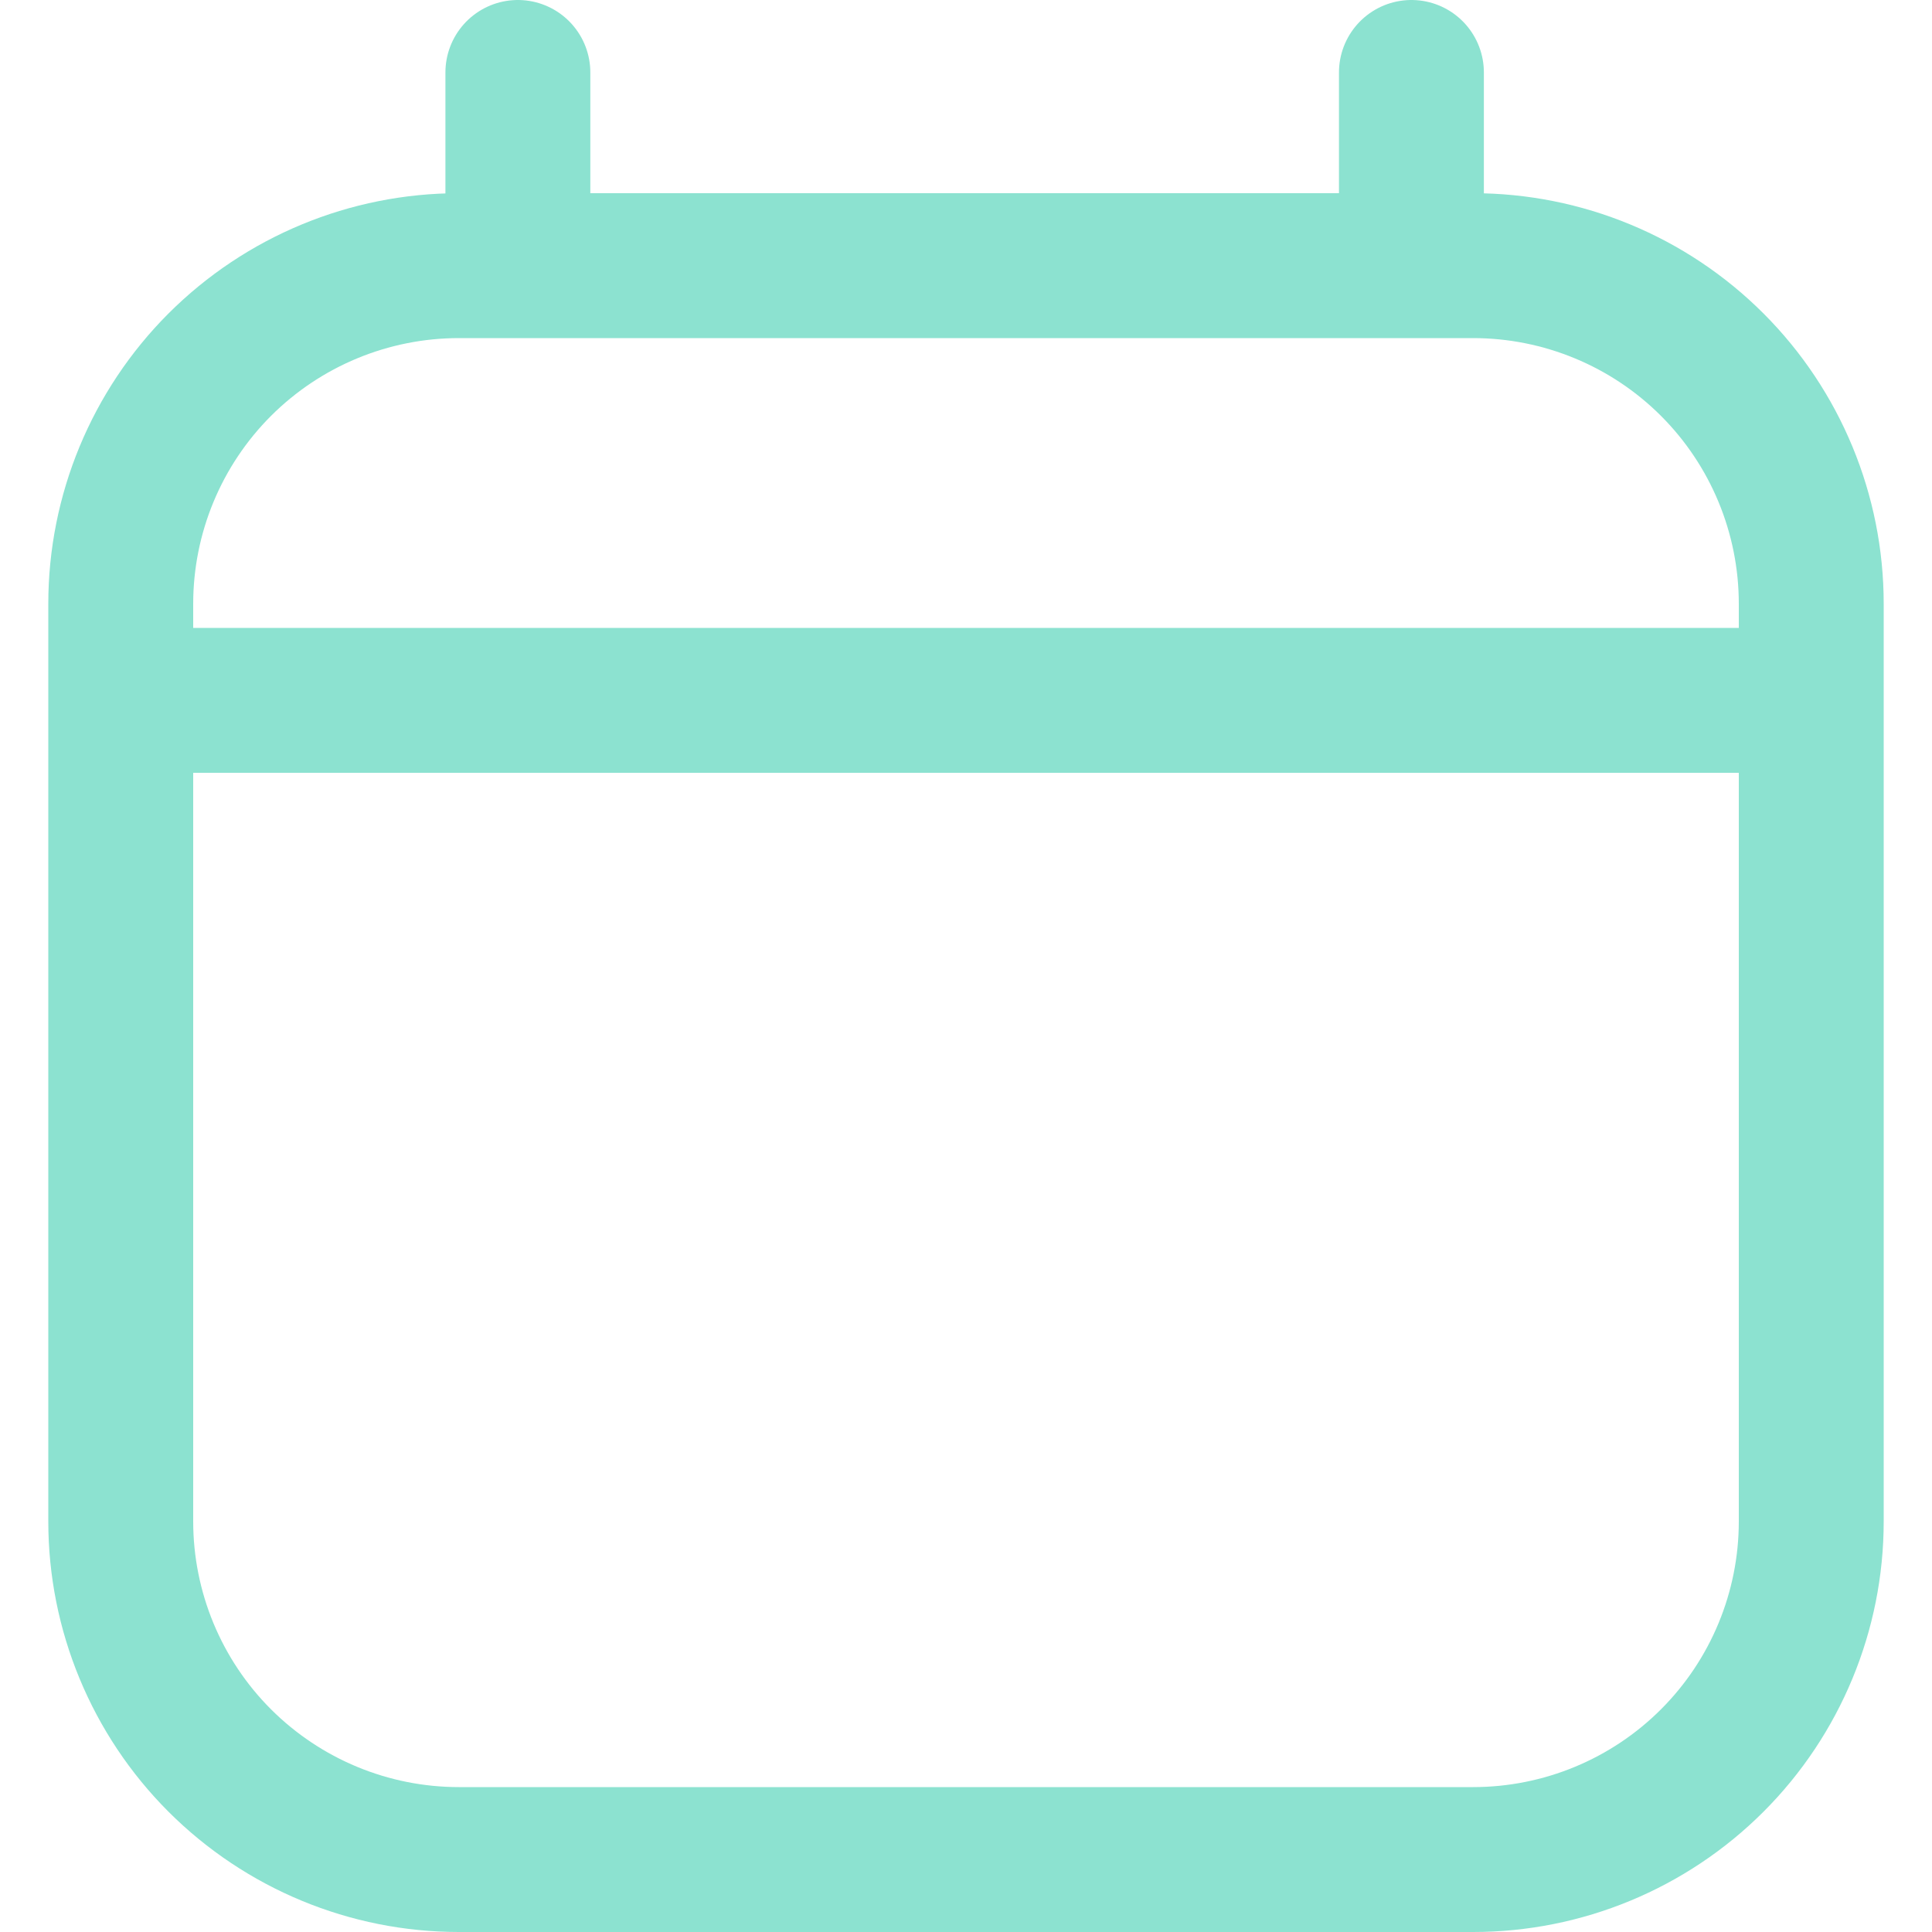 <svg width="20" height="20" viewBox="0 0 20 20" fill="none" xmlns="http://www.w3.org/2000/svg">
<path d="M1.25 7.25H18.75M5.361 2.75V0.75M14.611 2.75V0.75M15.25 2.75H4.75C3.822 2.75 2.932 3.119 2.275 3.775C1.619 4.431 1.25 5.322 1.25 6.25V15.75C1.25 16.678 1.619 17.569 2.275 18.225C2.932 18.881 3.822 19.25 4.75 19.25H15.25C16.178 19.25 17.069 18.881 17.725 18.225C18.381 17.569 18.75 16.678 18.75 15.75V6.25C18.75 5.322 18.381 4.431 17.725 3.775C17.069 3.119 16.178 2.75 15.25 2.75Z" stroke="#8CE2D0" stroke-width="1.5" stroke-linecap="round" stroke-linejoin="round"/>
</svg>
